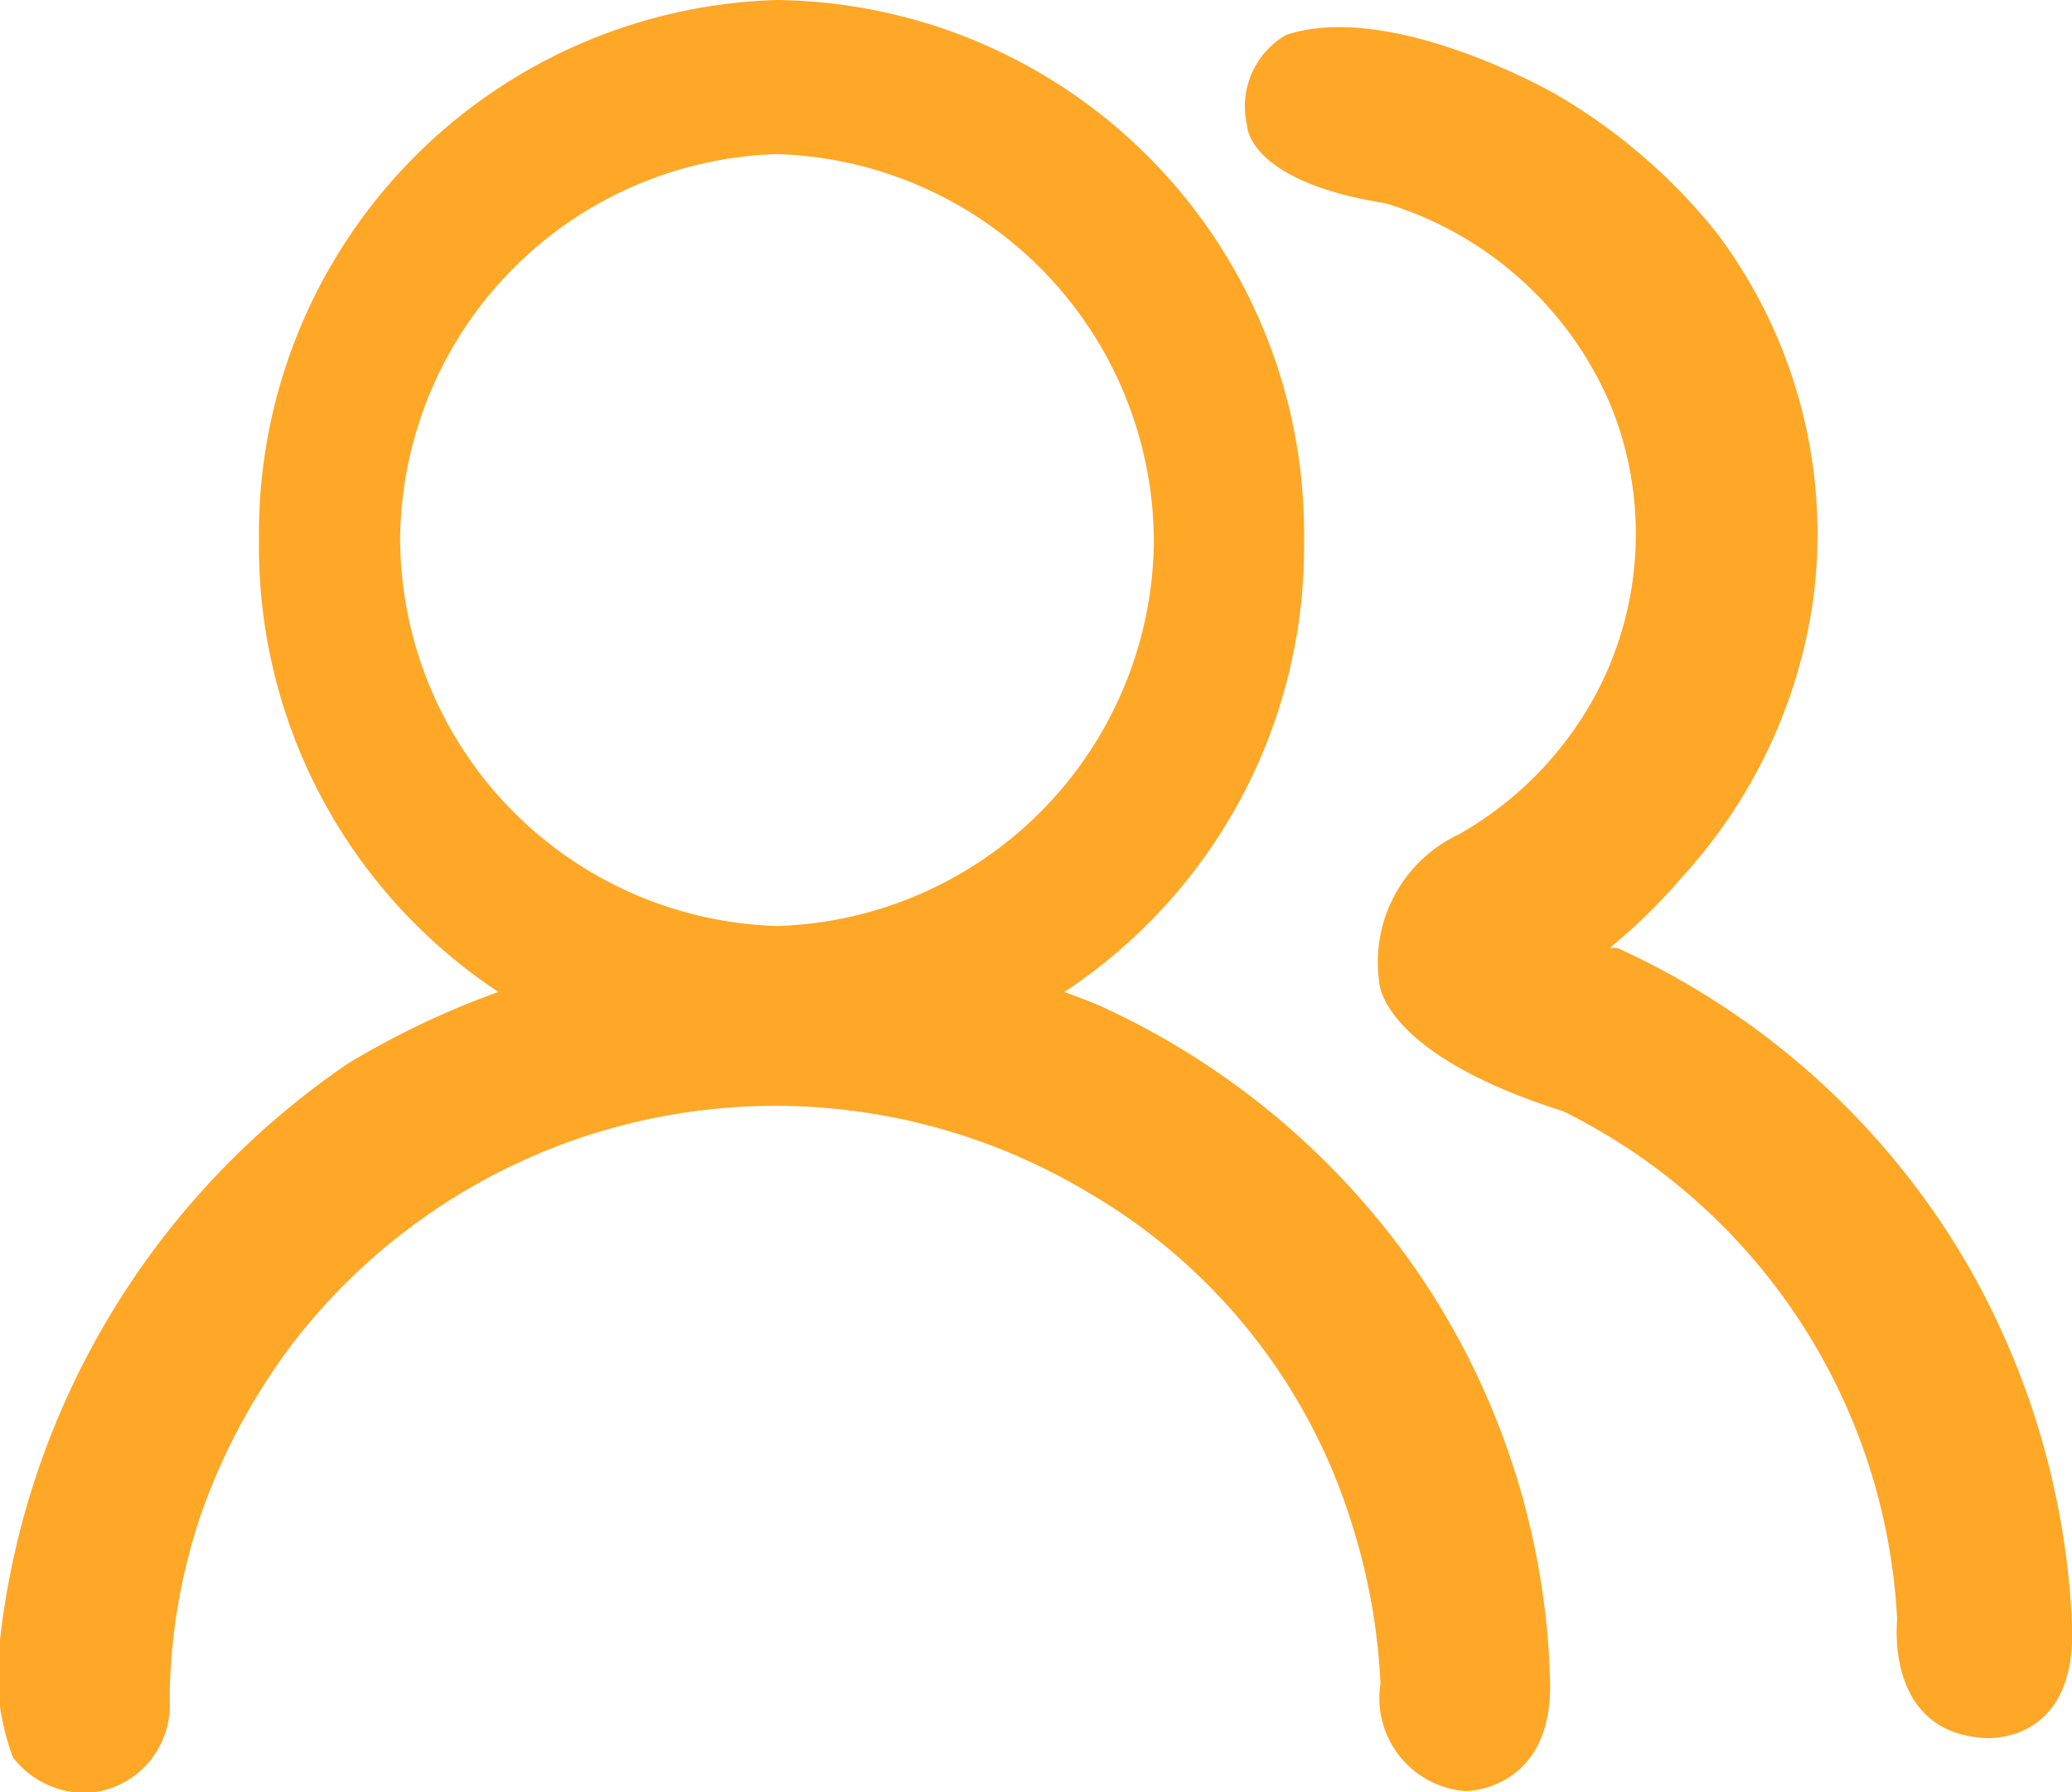 <svg id="图层_1" data-name="图层 1" xmlns="http://www.w3.org/2000/svg" viewBox="0 0 16 13.84"><defs><style>.cls-1{fill:#ffa726;}</style></defs><title>群组</title><g id="询盘监控5.1"><g id="全网监控-询盘监控_询盘池5.1" data-name="全网监控-询盘监控／询盘池5.1"><g id="群组"><path id="Shape" class="cls-1" d="M6,0A4.12,4.12,0,0,0,2,4.17,4.12,4.12,0,0,0,6,8.34a4.12,4.12,0,0,0,4.07-4.17A4.12,4.12,0,0,0,6,0ZM6,7.15a3,3,0,0,1-2.91-3A3,3,0,0,1,6,1.19a3,3,0,0,1,2.91,3A3,3,0,0,1,6,7.15Z" transform="translate(0 0)"/><path id="Shape-2" data-name="Shape" class="cls-1" d="M0,12.66a1.86,1.86,0,0,0,.1.91.7.7,0,0,0,.62.27.68.68,0,0,0,.59-.72,4.54,4.54,0,0,1,.25-1.45,4.87,4.87,0,0,1,.68-1.27A4.7,4.7,0,0,1,8.39,9.2a4.5,4.5,0,0,1,2.05,2.57A4.81,4.81,0,0,1,10.66,13a.72.72,0,0,0,.66.83s.66,0,.65-.83A5.87,5.87,0,0,0,11,9.9,6,6,0,0,0,8.48,7.76a6.47,6.47,0,0,0-5.79.45A6.23,6.23,0,0,0,0,12.66Z" transform="translate(0 0)"/><path id="Shape-3" data-name="Shape" class="cls-1" d="M12,.72S10.74,0,9.93.27a.64.64,0,0,0-.3.7s0,.43,1.07.6a2.75,2.75,0,0,1,1.75,1.59,2.64,2.64,0,0,1-.09,2.13,2.73,2.73,0,0,1-1.09,1.15,1.09,1.09,0,0,0-.62,1.14s0,.55,1.42,1a4.64,4.64,0,0,1,2.58,3.93s-.1.87.68.91c0,0,.71.06.67-.88a6.11,6.11,0,0,0-.81-2.78,6,6,0,0,0-2.7-2.44l-.06,0A4.46,4.46,0,0,0,13,6.76,4,4,0,0,0,14,4.64a3.86,3.86,0,0,0-.75-2.85A4.47,4.47,0,0,0,12,.72Z" transform="translate(0 0)"/></g></g></g></svg>